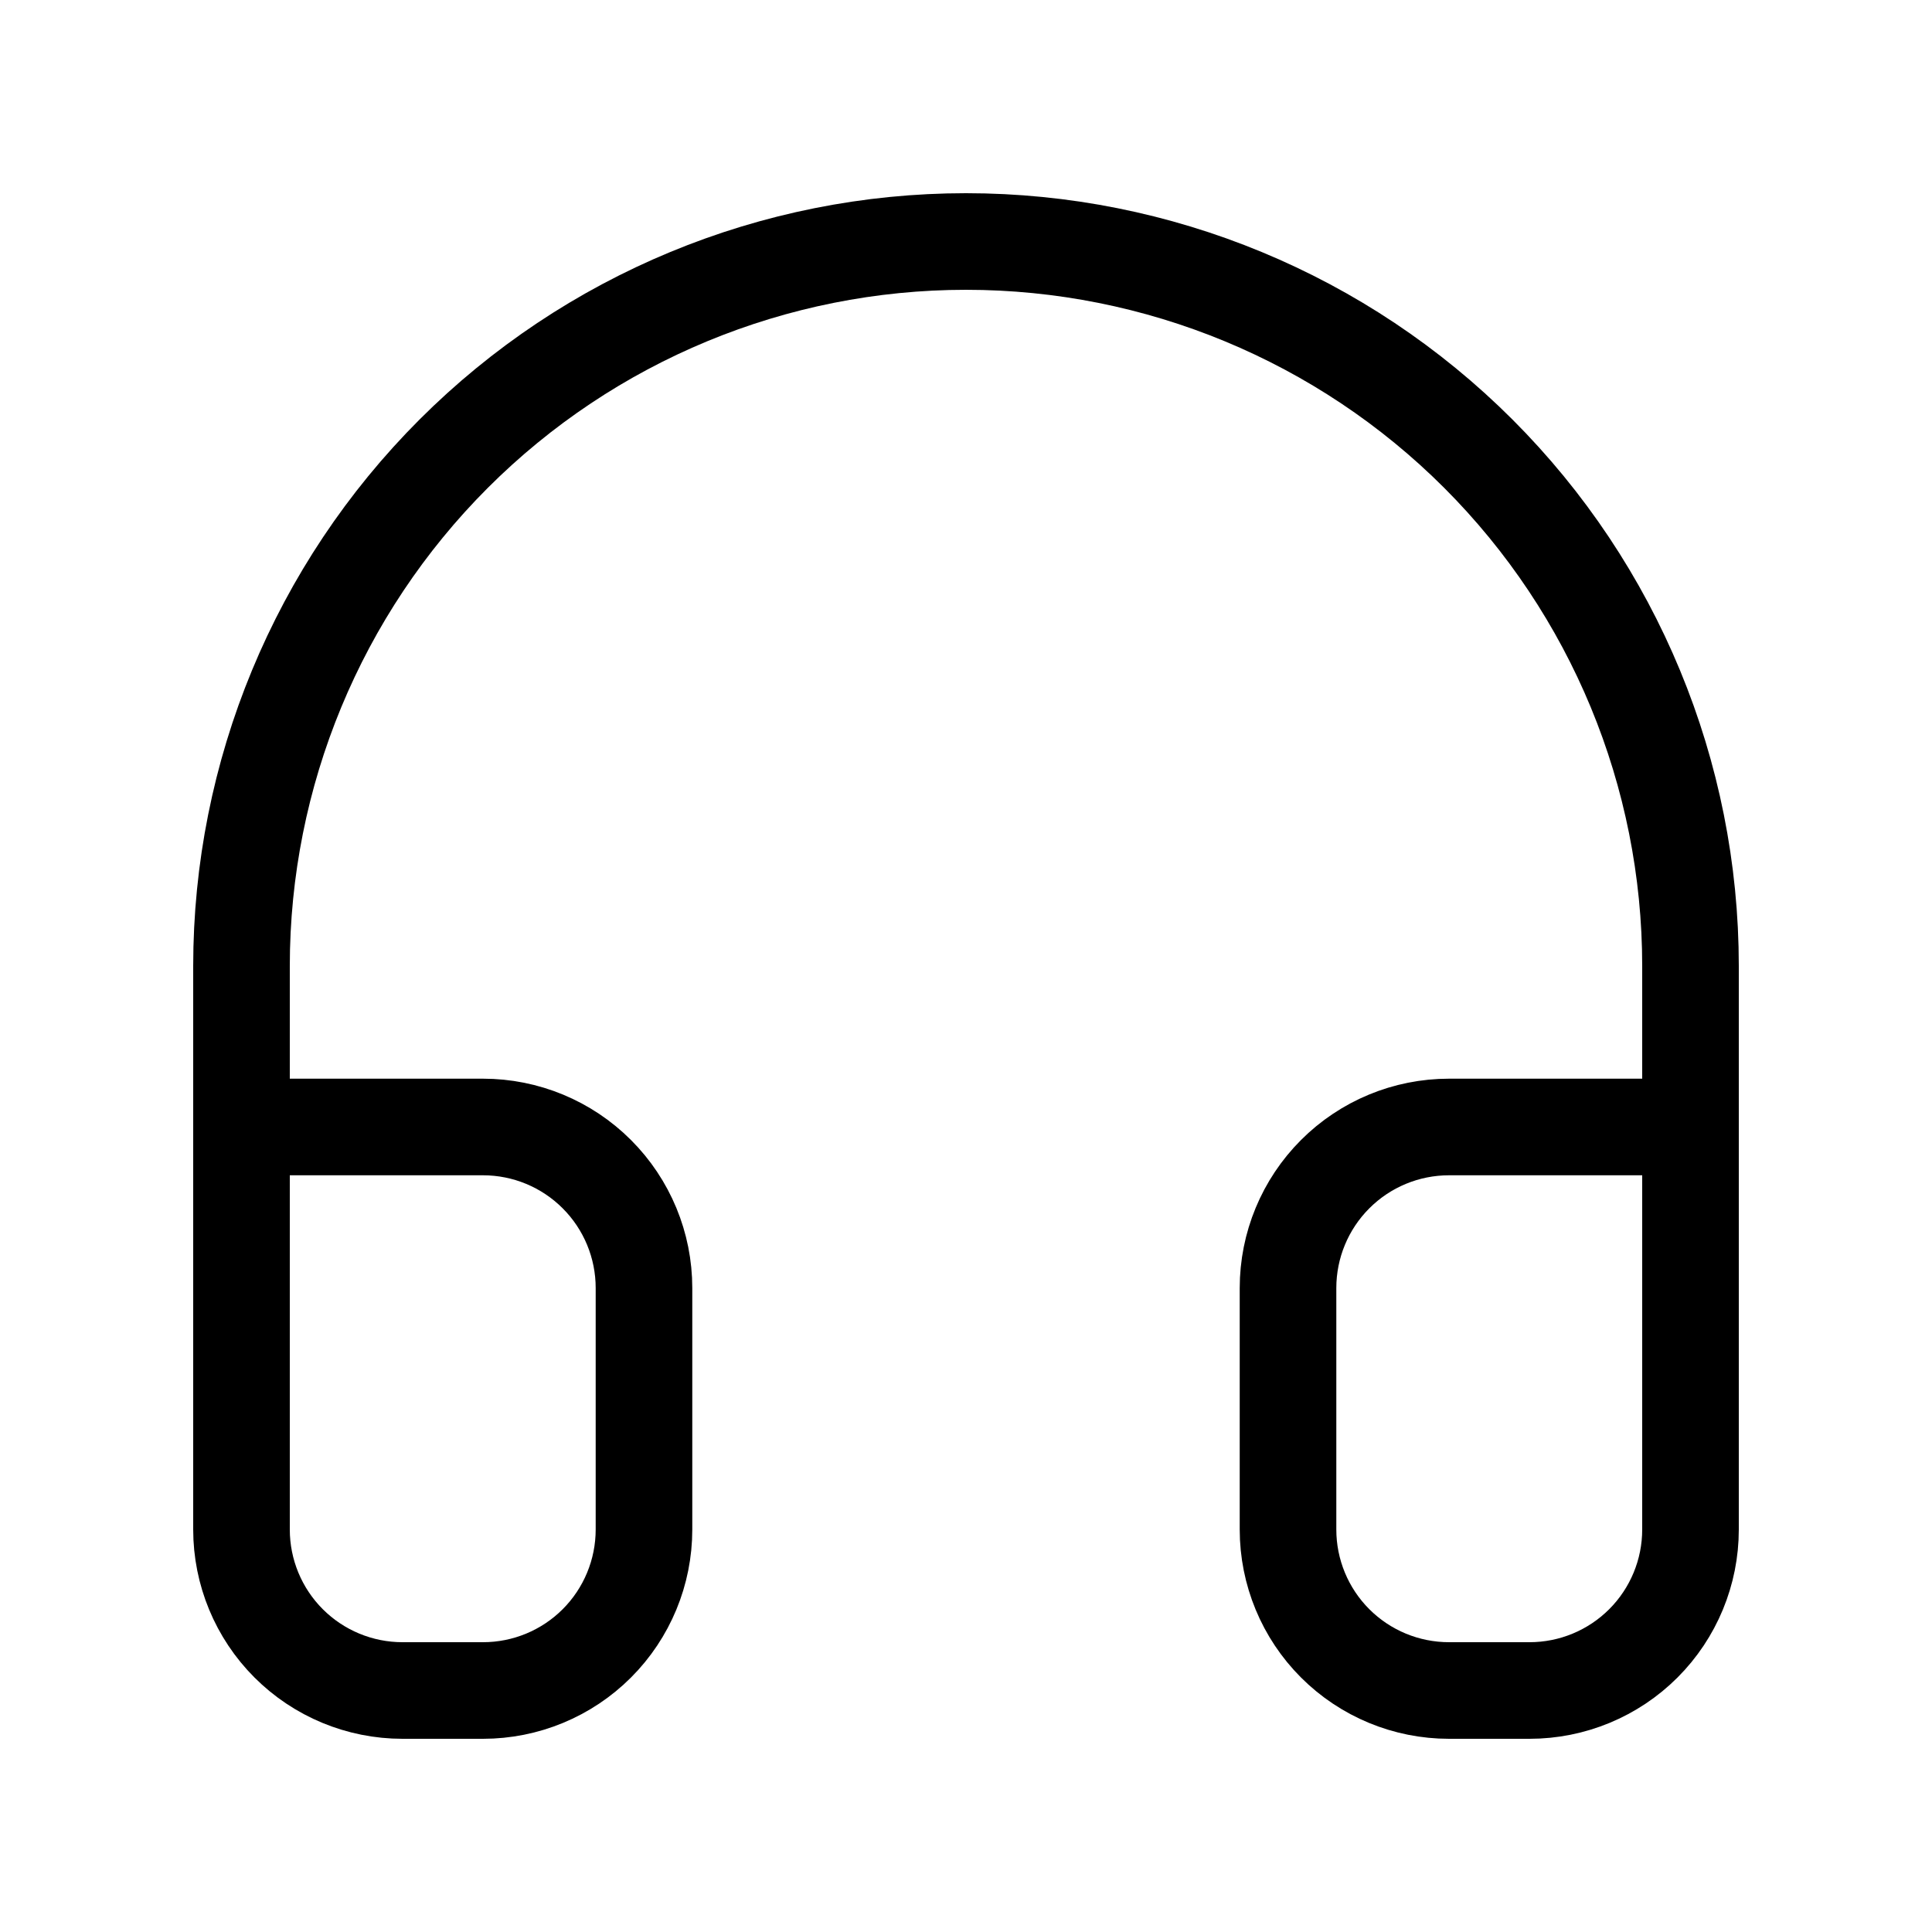 <svg width="40" height="40" viewBox="0 0 40 40" fill="none" xmlns="http://www.w3.org/2000/svg">
<path d="M5 23.333H10C10.884 23.333 11.732 23.684 12.357 24.31C12.982 24.935 13.333 25.783 13.333 26.667V31.667C13.333 32.551 12.982 33.399 12.357 34.024C11.732 34.649 10.884 35 10 35H8.333C7.449 35 6.601 34.649 5.976 34.024C5.351 33.399 5 32.551 5 31.667V20C5 16.022 6.58 12.206 9.393 9.393C12.206 6.58 16.022 5 20 5C23.978 5 27.794 6.58 30.607 9.393C33.42 12.206 35 16.022 35 20V31.667C35 32.551 34.649 33.399 34.024 34.024C33.399 34.649 32.551 35 31.667 35H30C29.116 35 28.268 34.649 27.643 34.024C27.018 33.399 26.667 32.551 26.667 31.667V26.667C26.667 25.783 27.018 24.935 27.643 24.31C28.268 23.684 29.116 23.333 30 23.333H35" stroke="black" stroke-width="2" stroke-linecap="round" stroke-linejoin="round"/>
</svg>
